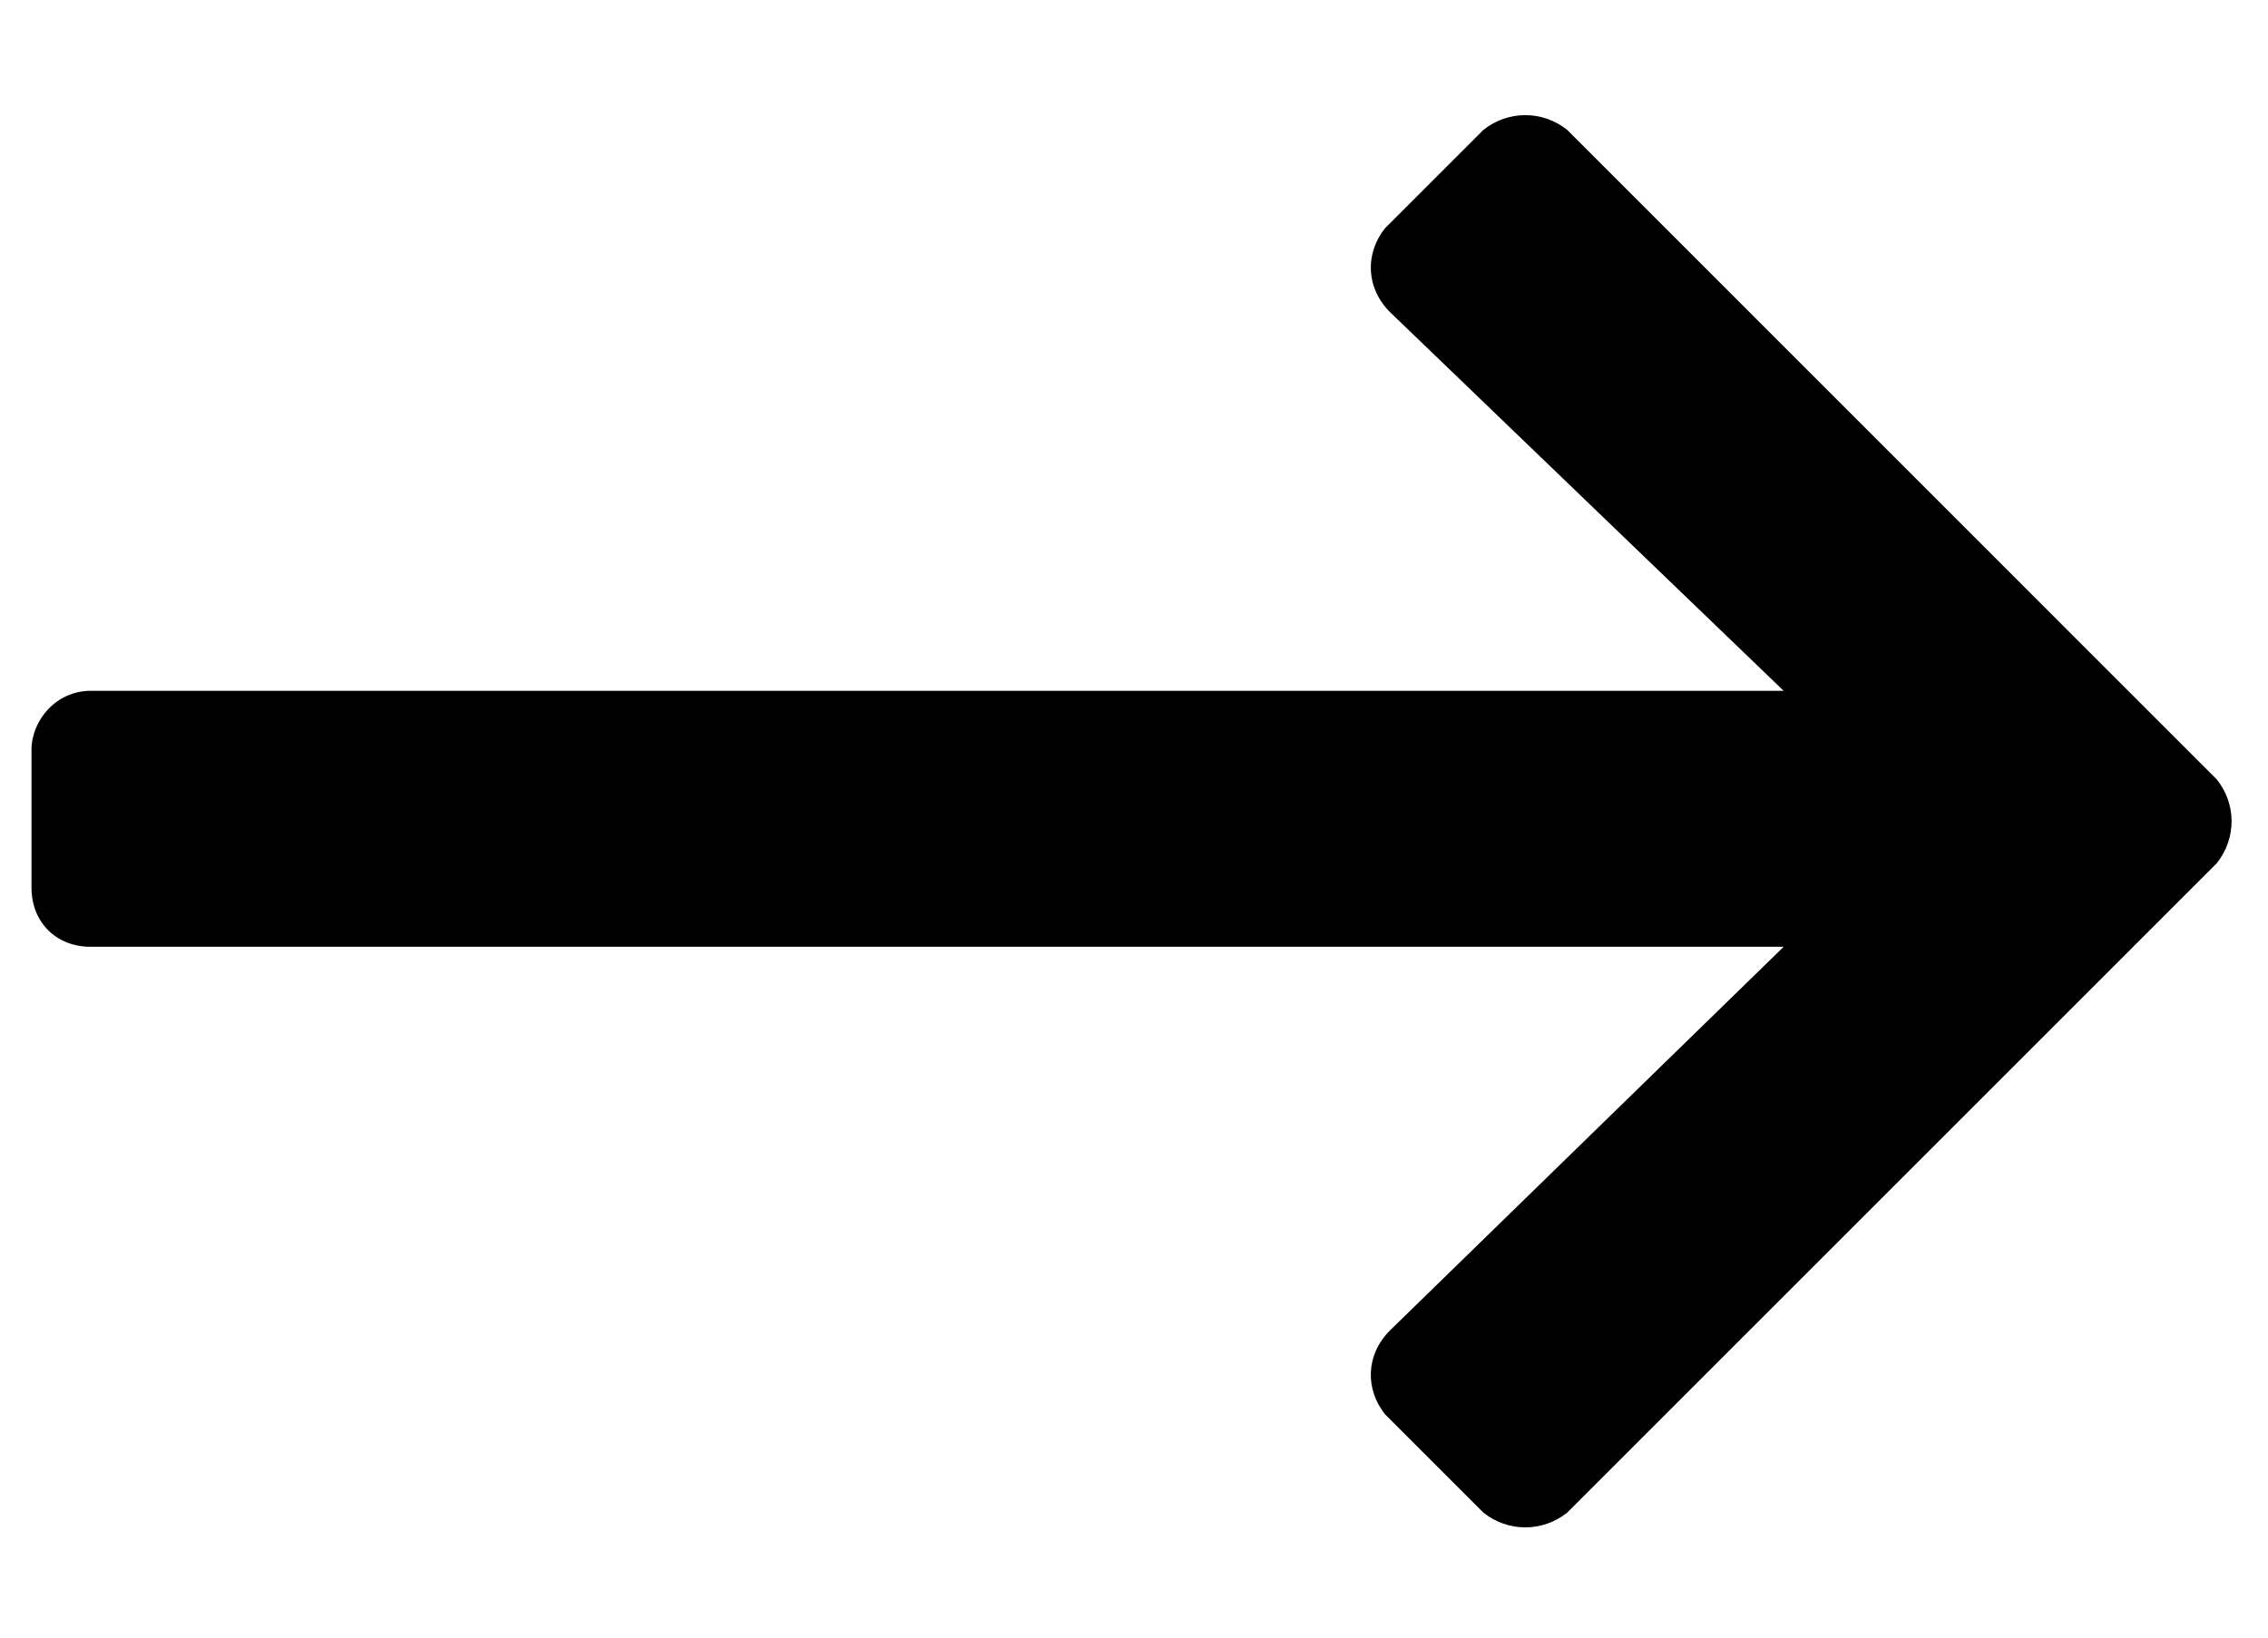 <svg width="18" height="13" viewBox="0 0 18 13" fill="none" xmlns="http://www.w3.org/2000/svg">
<path d="M11.773 1.031L10.992 1.812C10.836 2.008 10.836 2.281 11.031 2.477L14.156 5.484H0.719C0.445 5.484 0.25 5.719 0.25 5.953V7.047C0.25 7.32 0.445 7.516 0.719 7.516H14.156L11.031 10.562C10.836 10.758 10.836 11.031 10.992 11.227L11.773 12.008C11.969 12.164 12.242 12.164 12.438 12.008L17.594 6.852C17.75 6.656 17.75 6.383 17.594 6.188L12.438 1.031C12.242 0.875 11.969 0.875 11.773 1.031Z" fill="black"/>
</svg>
